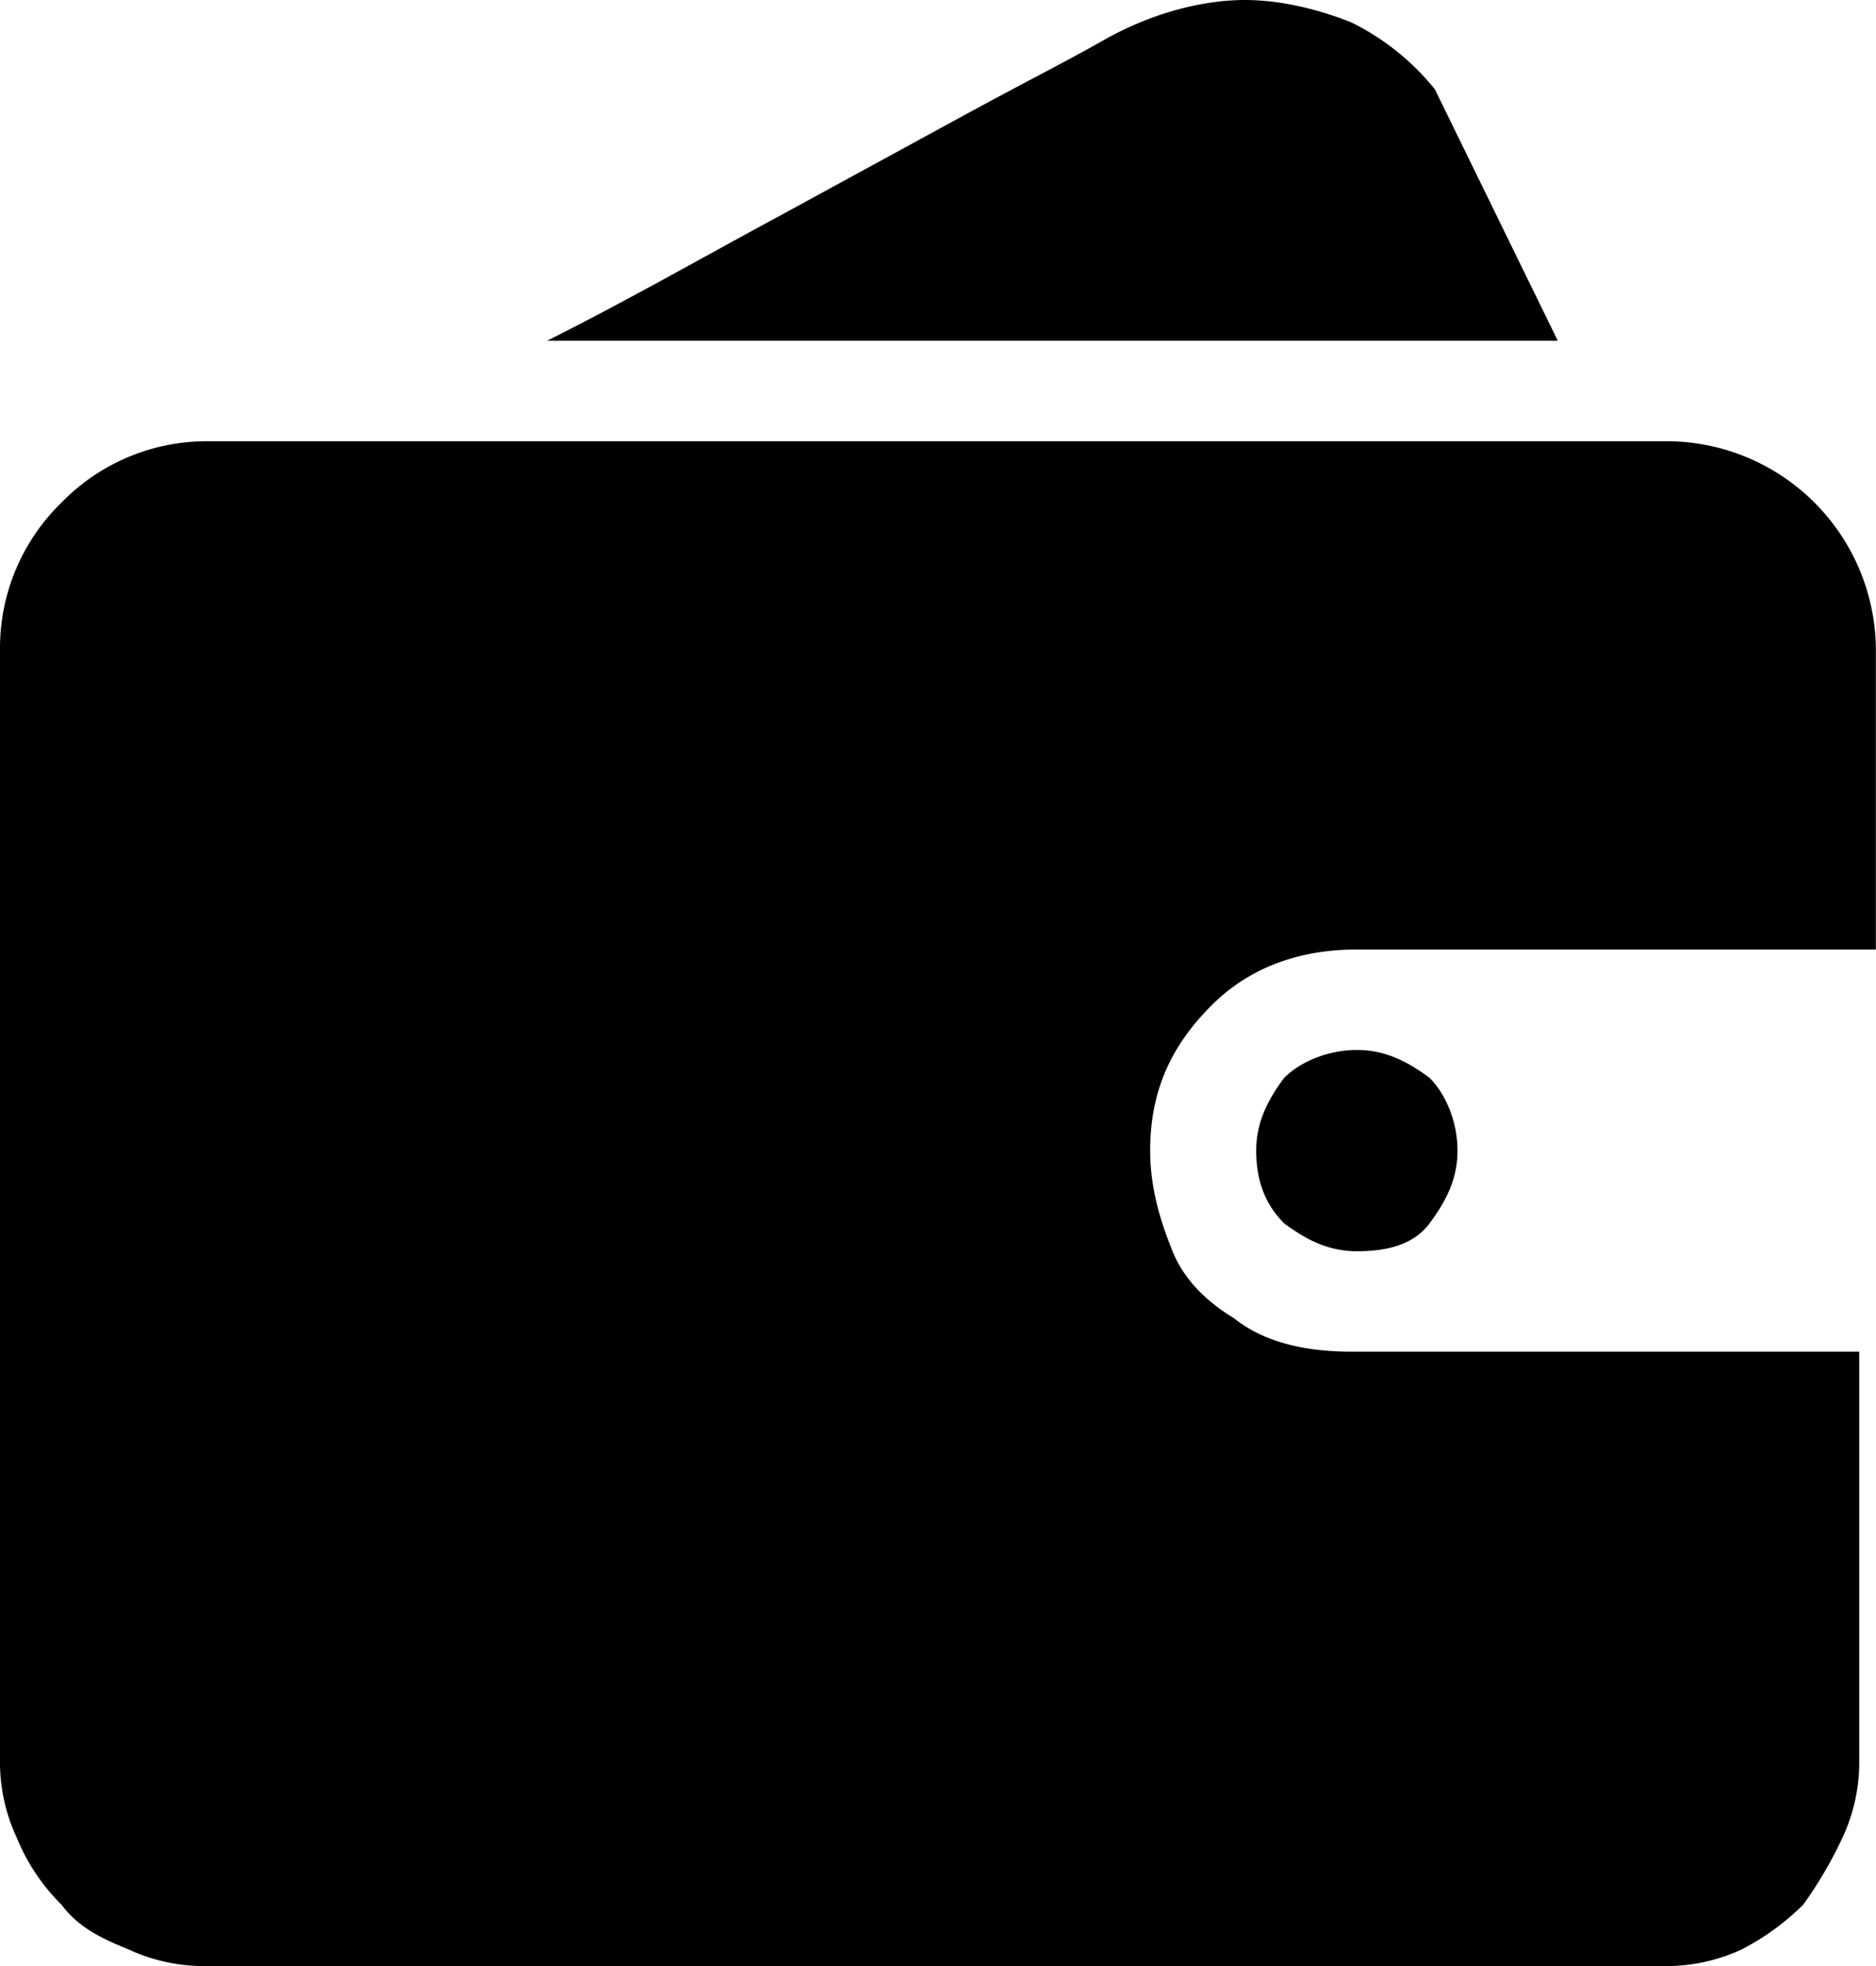 <svg
    xmlns="http://www.w3.org/2000/svg" viewBox="0 0 438.63 459.52">
    <path d="M463.08,434.41a41.74,41.74,0,0,1-3.91,18.28A97.75,97.75,0,0,1,450,468.35a58.23,58.23,0,0,1-14.36,10.45,41.71,41.71,0,0,1-18.28,3.91H76.67a41.71,41.71,0,0,1-18.28-3.91c-6.53-2.62-11.75-5.23-15.66-10.45a46.87,46.87,0,0,1-10.45-15.66,41.74,41.74,0,0,1-3.91-18.28V174.62a47.4,47.4,0,0,1,14.36-33.94,47.37,47.37,0,0,1,33.94-14.36h342a49,49,0,0,1,48.3,48.3v70.5H345.59c-13,0-24.8,3.92-33.94,13.05s-14.36,19.58-14.36,33.95c0,9.13,2.61,17,5.22,23.49s7.83,11.75,14.36,15.67q9.79,7.83,27.42,7.83H463.08ZM392.59,102.82H156.3c18.28-9.13,36.55-19.58,53.52-28.72l43.09-23.49c14.35-7.84,24.8-13.06,33.94-18.28,11.74-6.53,23.49-9.14,32.63-9.14s18.28,2.61,24.81,5.22a57.82,57.82,0,0,1,19.58,15.67Zm-70.5,189.3c0-6.53,2.61-11.75,6.53-17,3.92-3.91,10.45-6.52,17-6.52s11.75,2.61,17,6.52c3.92,3.92,6.53,10.45,6.53,17s-2.61,11.74-6.53,17-10.44,6.52-17,6.52-11.75-2.61-17-6.52c-3.92-3.92-6.53-9.14-6.53-17Zm0,0" transform="translate(-28.37 -23.19)"/>
</svg>